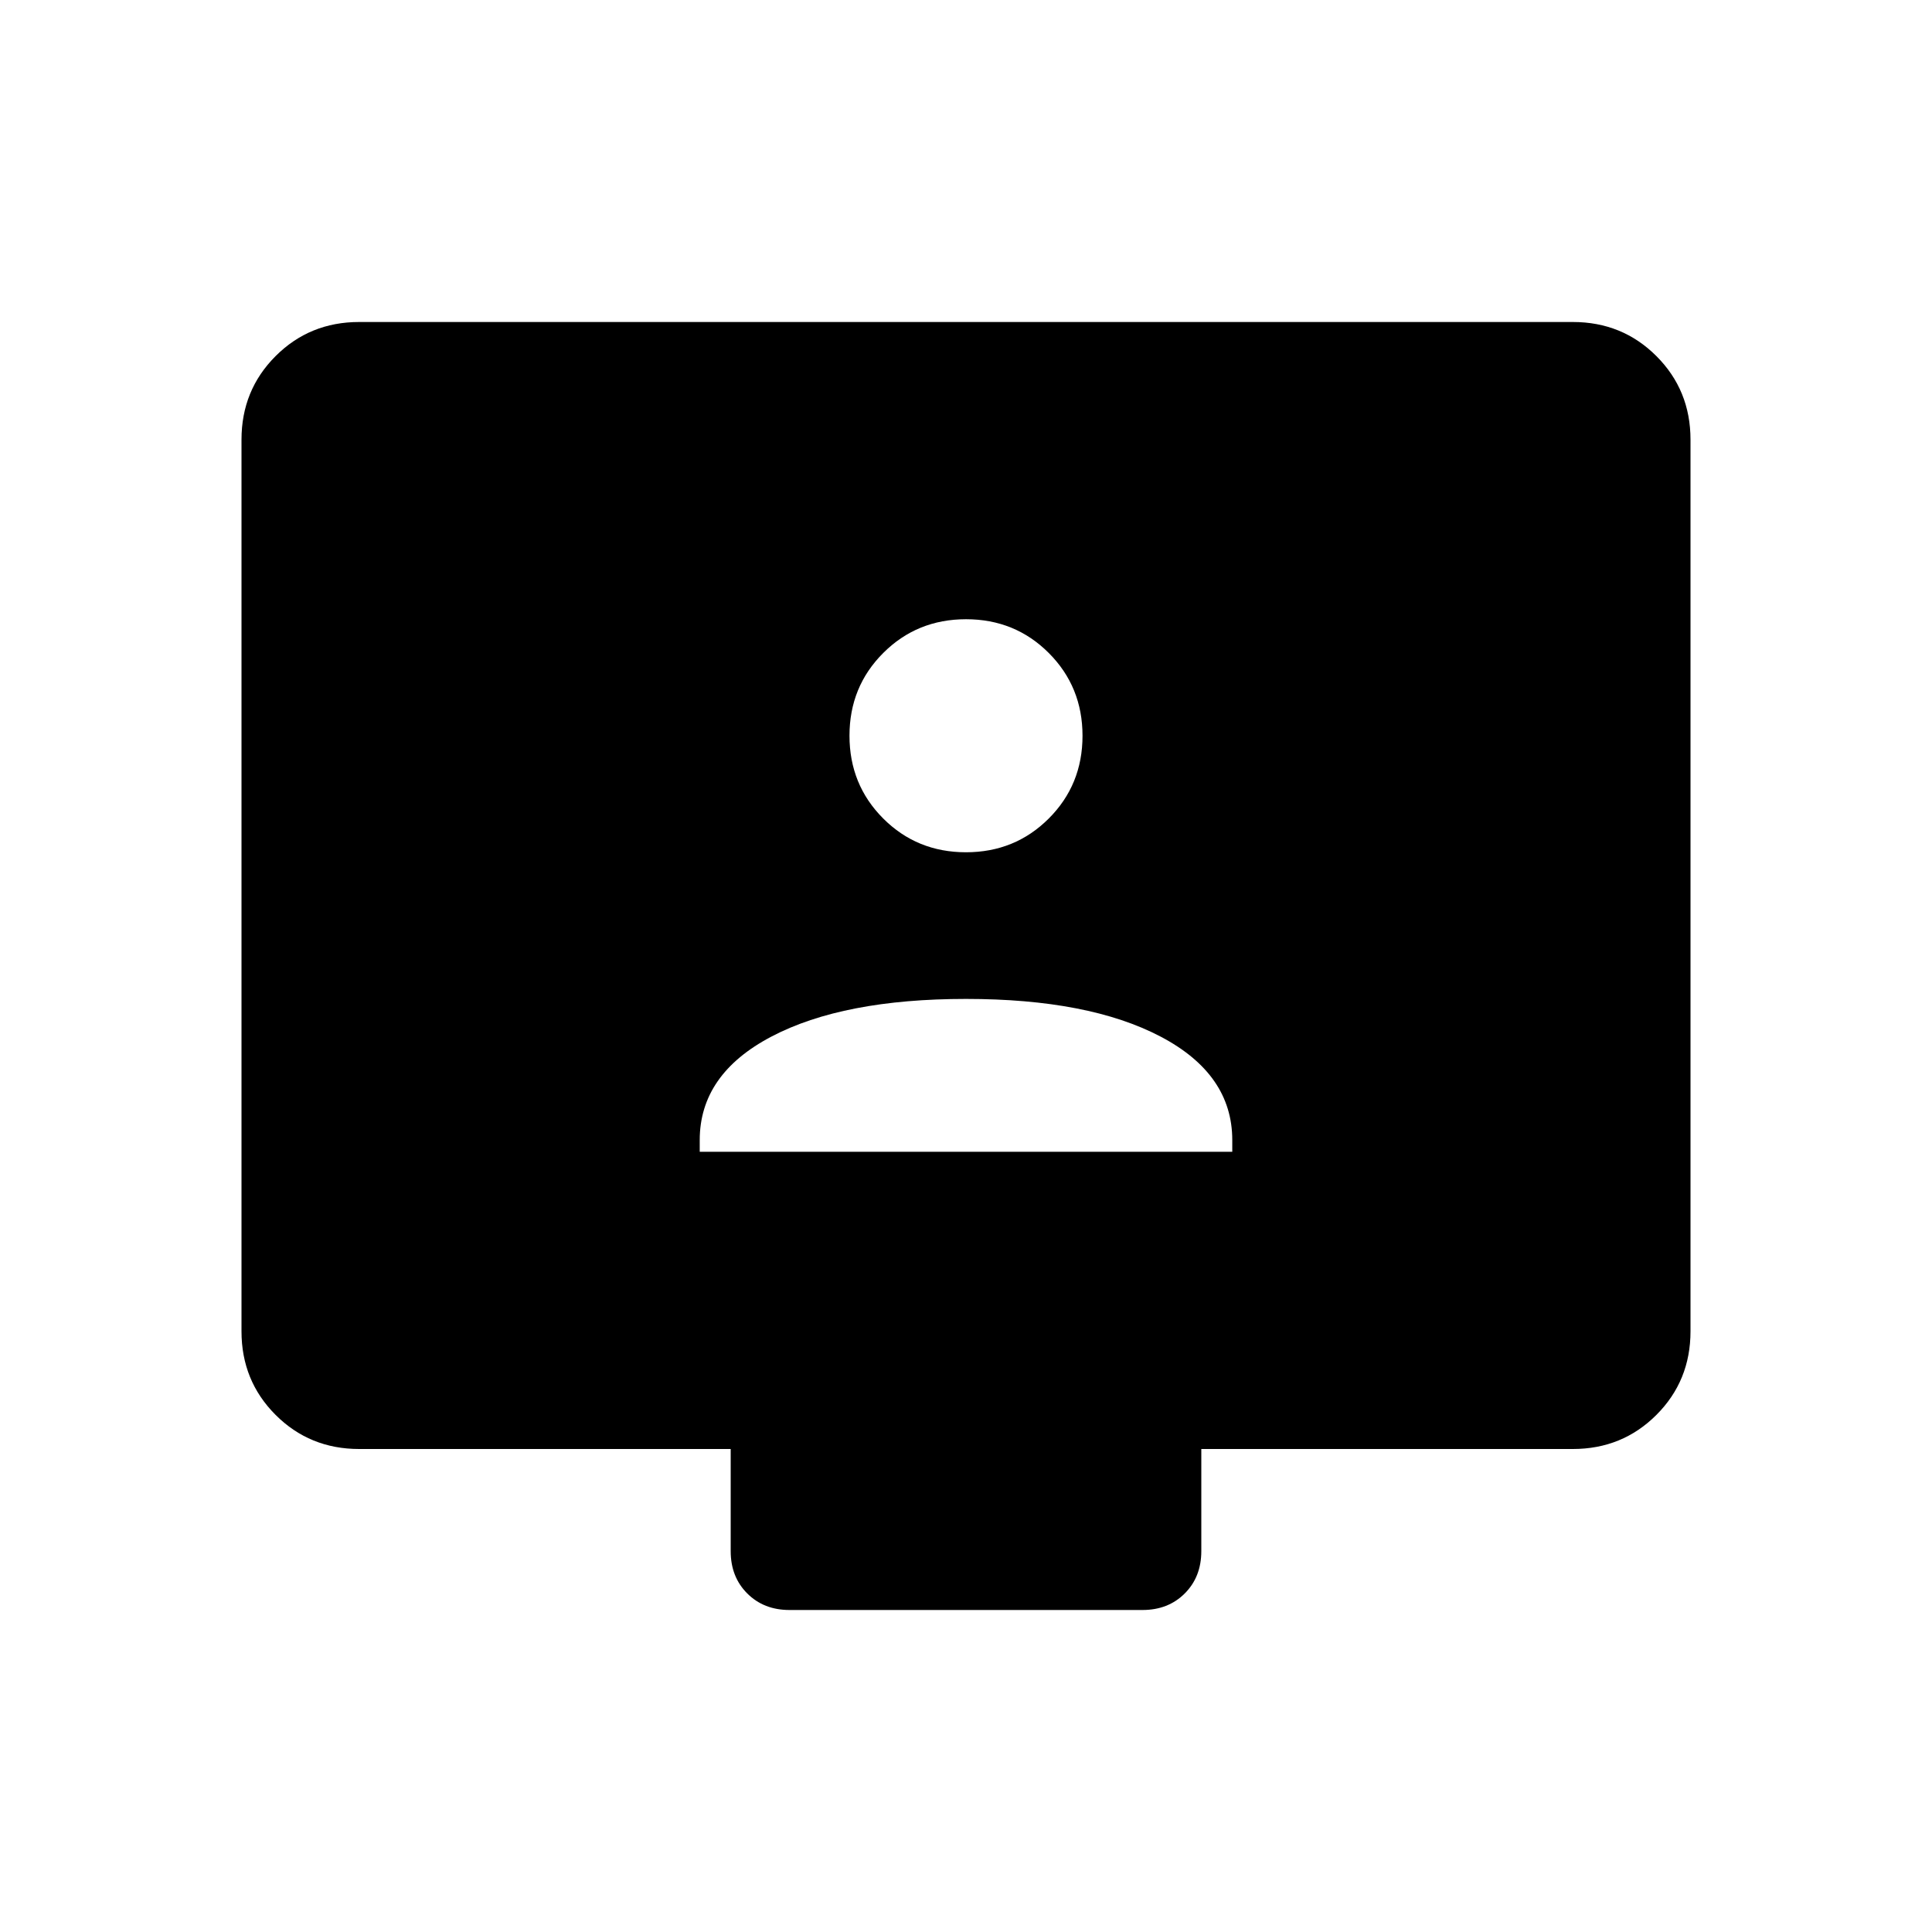 <svg xmlns="http://www.w3.org/2000/svg" height="40" viewBox="0 -960 960 960" width="40"><path d="M347.692-387.692h264.616v-5.794q0-32.745-35.641-51.45-35.641-18.705-96.667-18.705t-96.667 18.705q-35.641 18.705-35.641 51.45v5.794Zm132.285-148.821q24.356 0 41.138-16.759 16.782-16.76 16.782-41.116 0-24.356-16.759-41.138-16.759-16.782-41.115-16.782t-41.138 16.76q-16.782 16.759-16.782 41.115t16.759 41.138q16.759 16.782 41.115 16.782ZM178.461-240q-24.577 0-41.519-16.942Q120-273.884 120-298.461v-443.078q0-24.577 16.942-41.519Q153.884-800 178.461-800h603.078q24.577 0 41.519 16.942Q840-766.116 840-741.539v443.078q0 24.577-16.942 41.519Q806.116-240 781.539-240H596.923v50.77q0 12.782-8.224 21.006T567.693-160H392.307q-12.782 0-21.006-8.224t-8.224-21.006V-240H178.461Z"/></svg>
